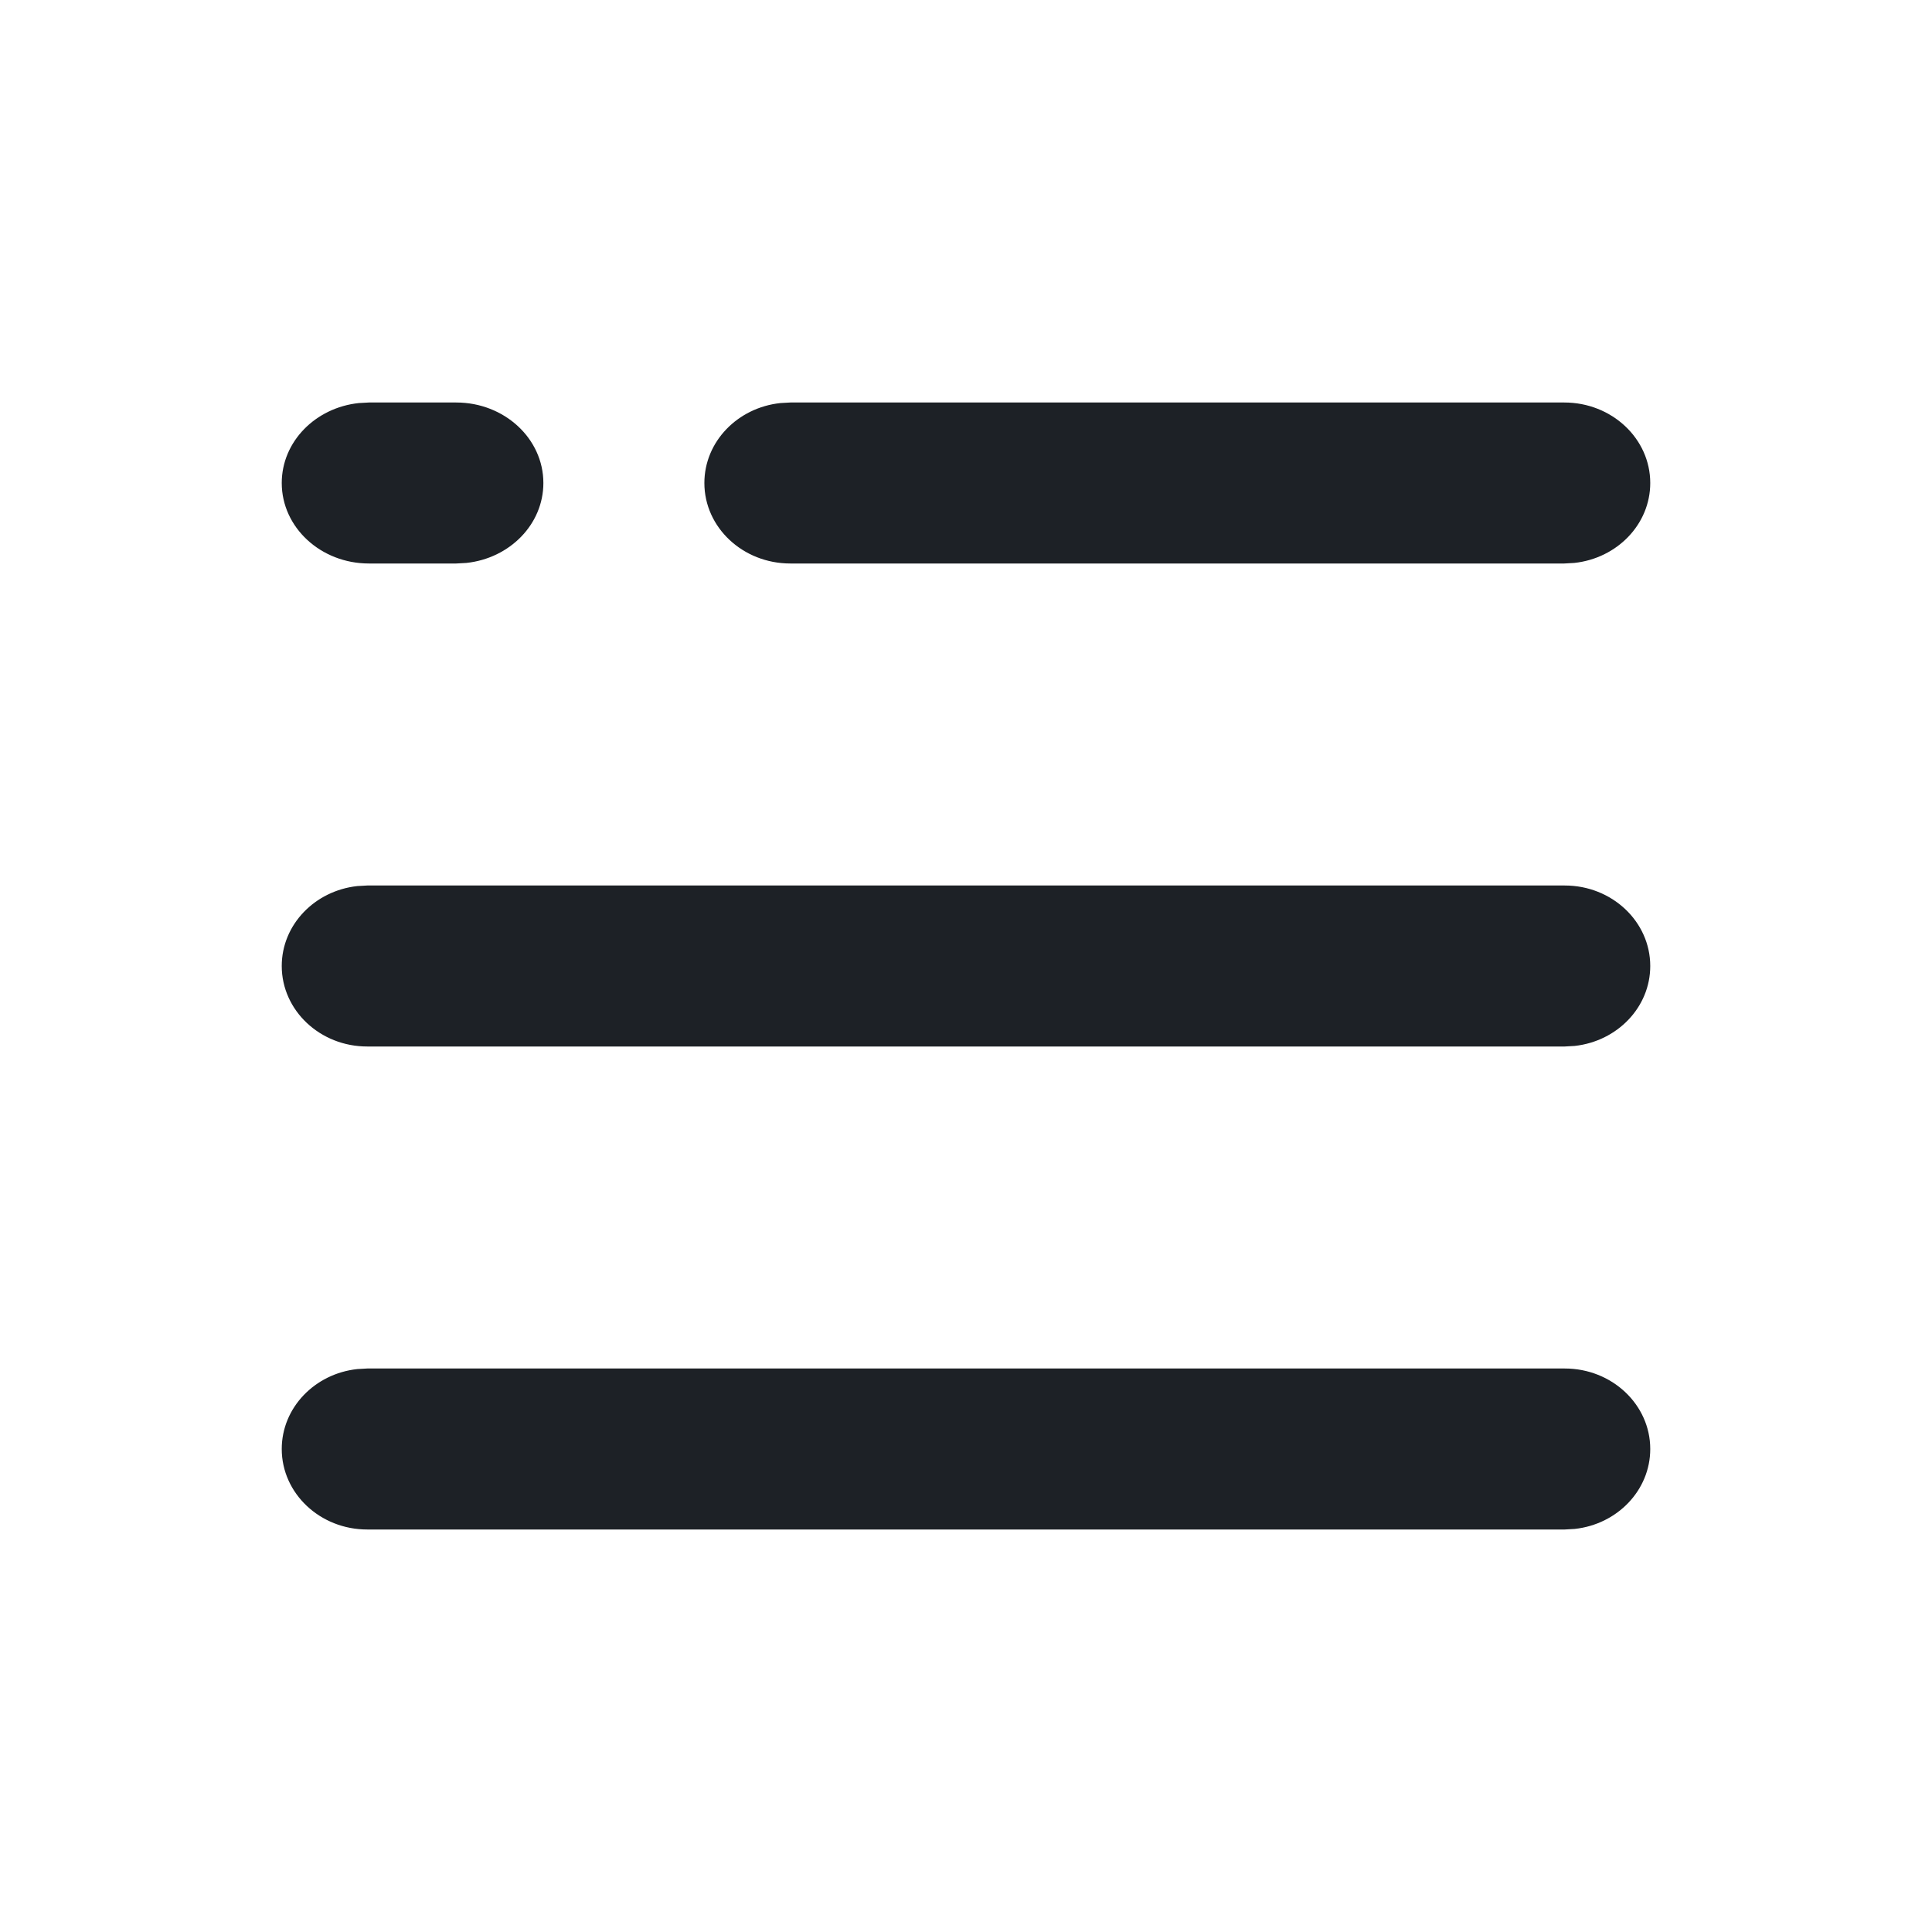 <svg width="24" height="24" viewBox="0 0 24 24" fill="none" xmlns="http://www.w3.org/2000/svg">
<path fill-rule="evenodd" clip-rule="evenodd" d="M20.5 6C20.5 5.448 20.022 5 19.432 5H9.818L9.694 5.007C9.162 5.064 8.75 5.487 8.75 6C8.75 6.552 9.228 7 9.818 7H19.432L19.556 6.993C20.088 6.936 20.5 6.513 20.5 6ZM20.5 12C20.5 11.448 20.024 11 19.438 11H4.562L4.439 11.007C3.91 11.065 3.5 11.487 3.5 12C3.5 12.552 3.976 13 4.562 13H19.438L19.561 12.993C20.09 12.935 20.5 12.513 20.5 12ZM19.438 17C20.024 17 20.5 17.448 20.5 18C20.5 18.513 20.09 18.936 19.561 18.993L19.438 19H4.562C3.976 19 3.5 18.552 3.5 18C3.5 17.487 3.91 17.064 4.439 17.007L4.562 17H19.438ZM6.75 6C6.75 5.448 6.265 5 5.667 5H4.583L4.457 5.007C3.918 5.064 3.5 5.487 3.5 6C3.5 6.552 3.985 7 4.583 7H5.667L5.793 6.993C6.332 6.936 6.75 6.513 6.75 6Z" fill="#1D2126"/>
</svg>
